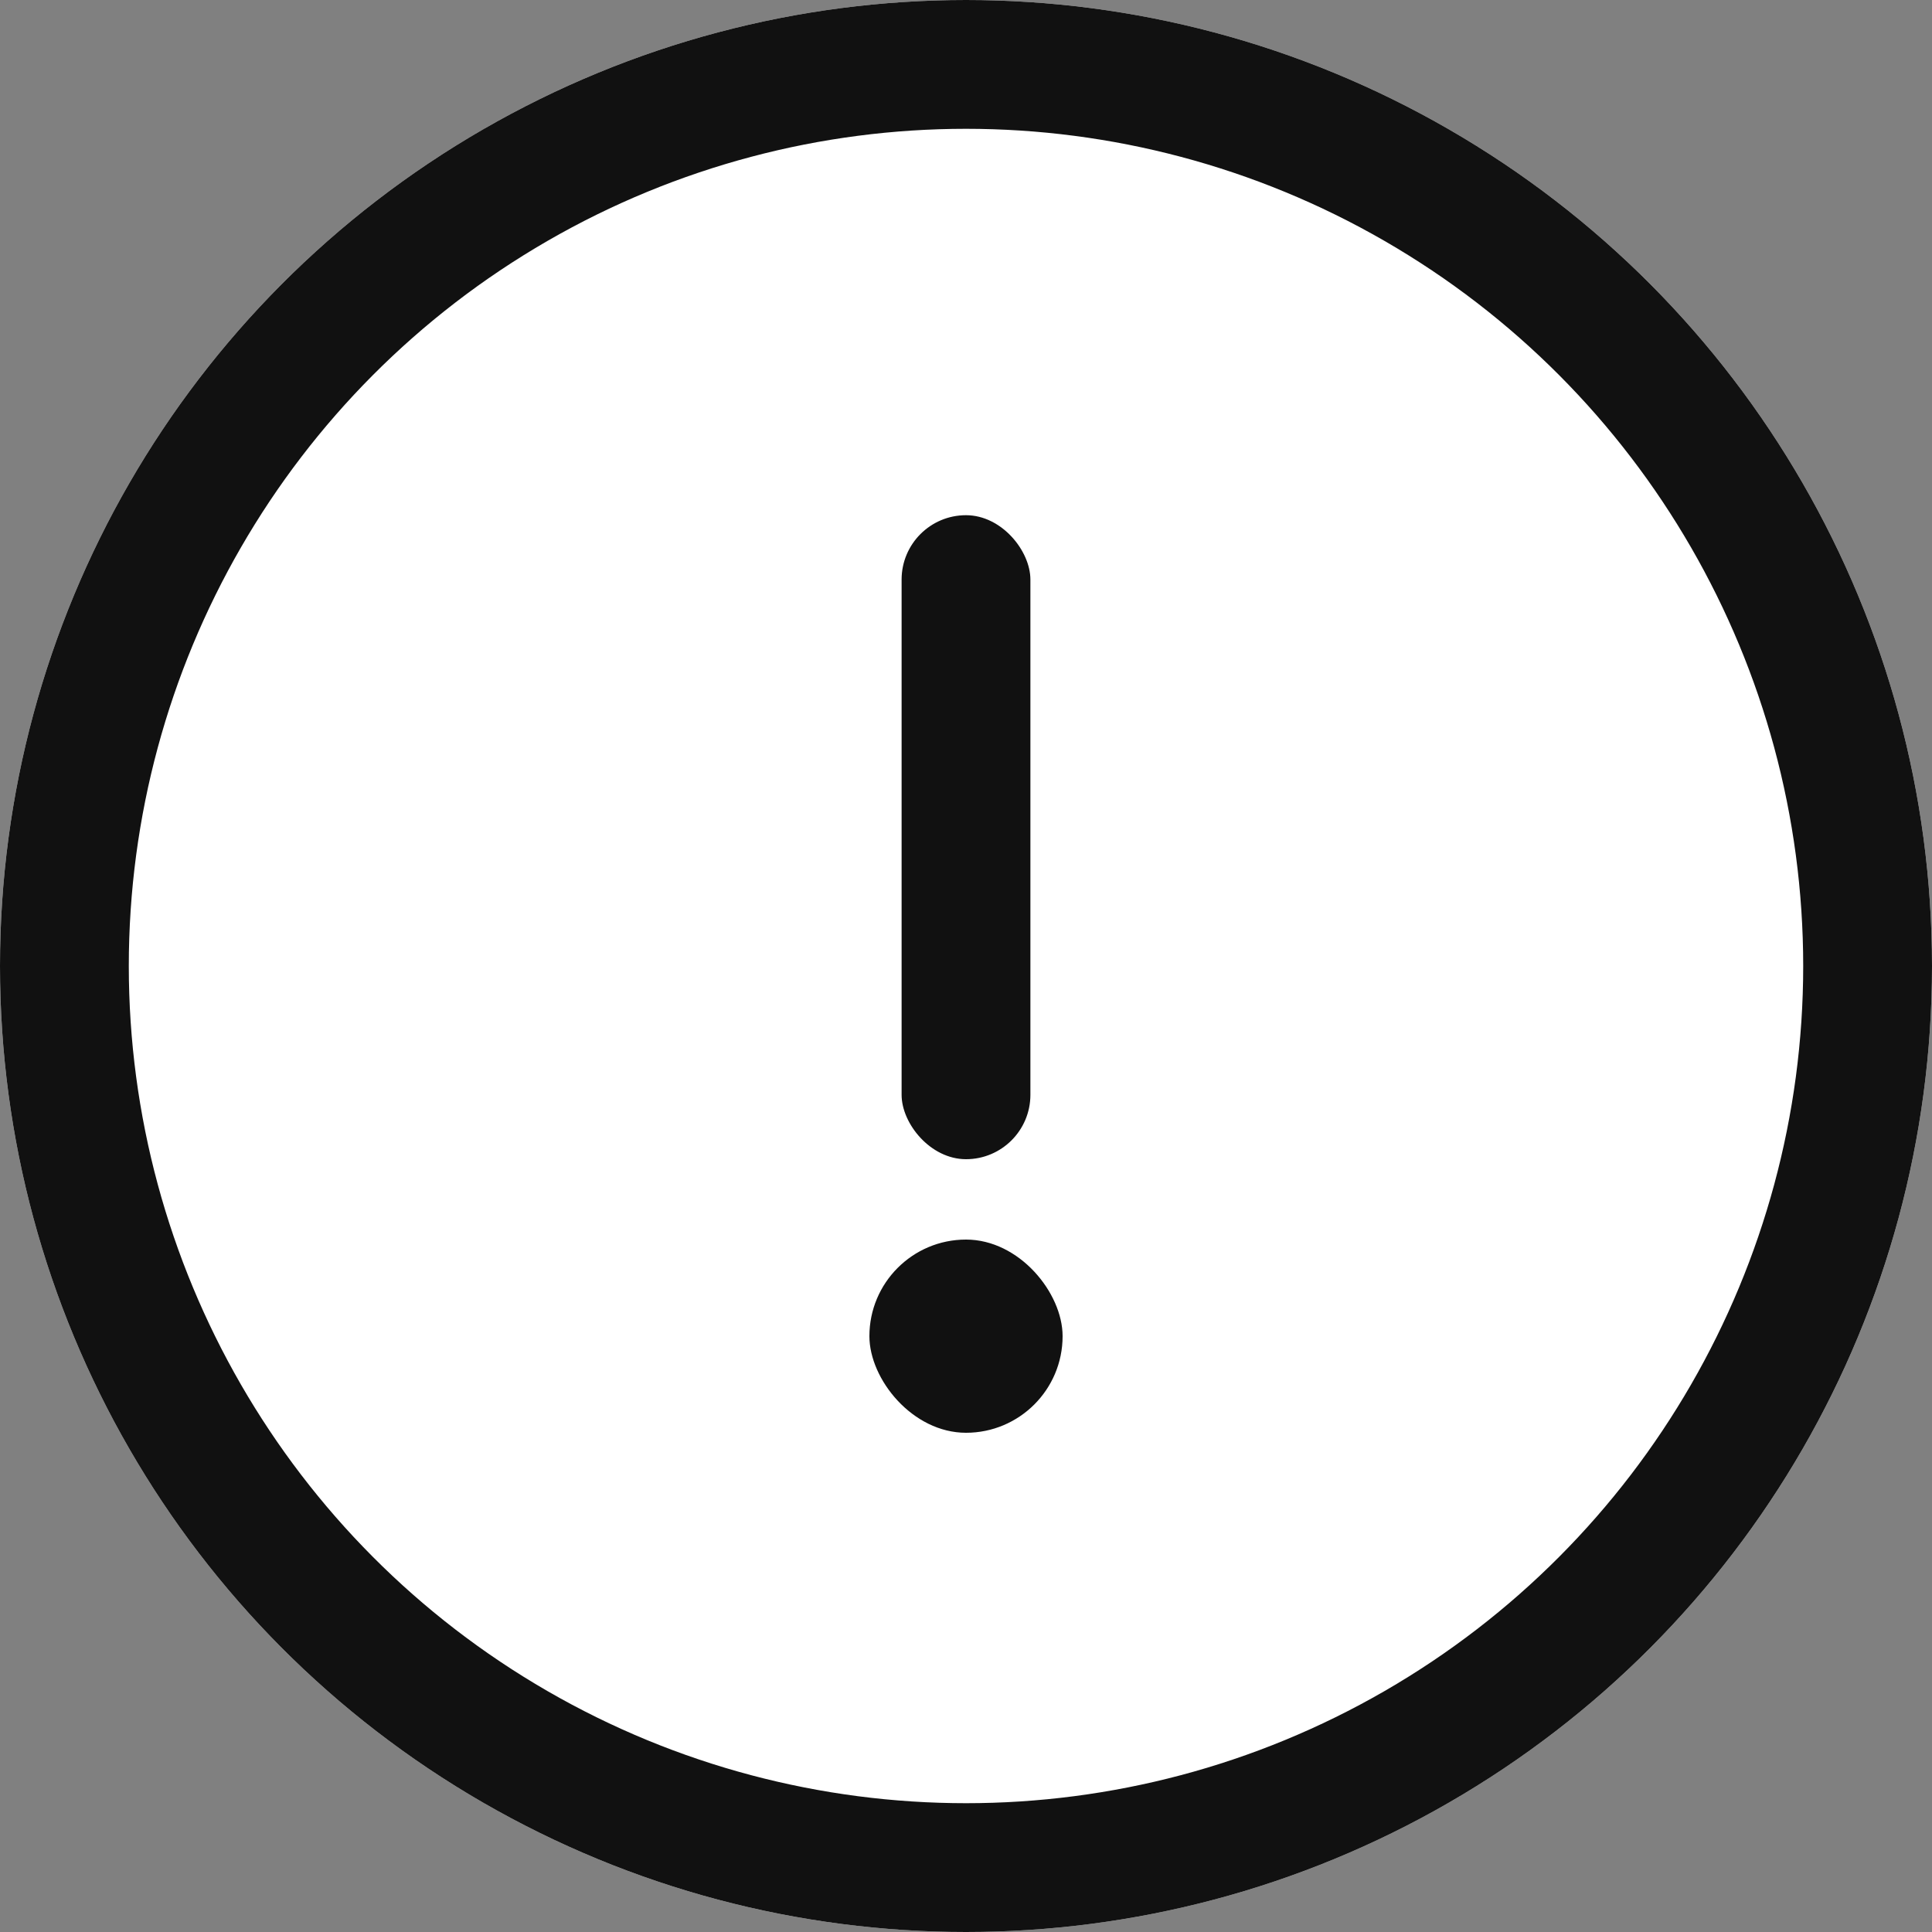 <svg xmlns="http://www.w3.org/2000/svg" width="15" height="15" viewBox="0 0 15 15">
    <rect x="0" y="0" width="15" height="15" fill="#808080" stroke="none"/>
    <defs>
        <style>
            .cls-2{fill:#111}
        </style>
    </defs>
    <g id="ico__" transform="translate(0 0.124)">
        <g id="타원_187" fill="#fff" stroke="#111" transform="translate(0 -0.124)">
            <circle cx="7.5" cy="7.5" r="7.5" stroke="none"/>
            <circle cx="7.5" cy="7.5" r="7" fill="none"/>
        </g>
        <rect id="사각형_1281" width="1.5" height="1.5" class="cls-2" rx=".75" transform="translate(6.75 9.5)"/>
        <rect id="사각형_1283" width="1" height="5" class="cls-2" rx=".5" transform="translate(7 3.876)"/>
    </g>
</svg>
